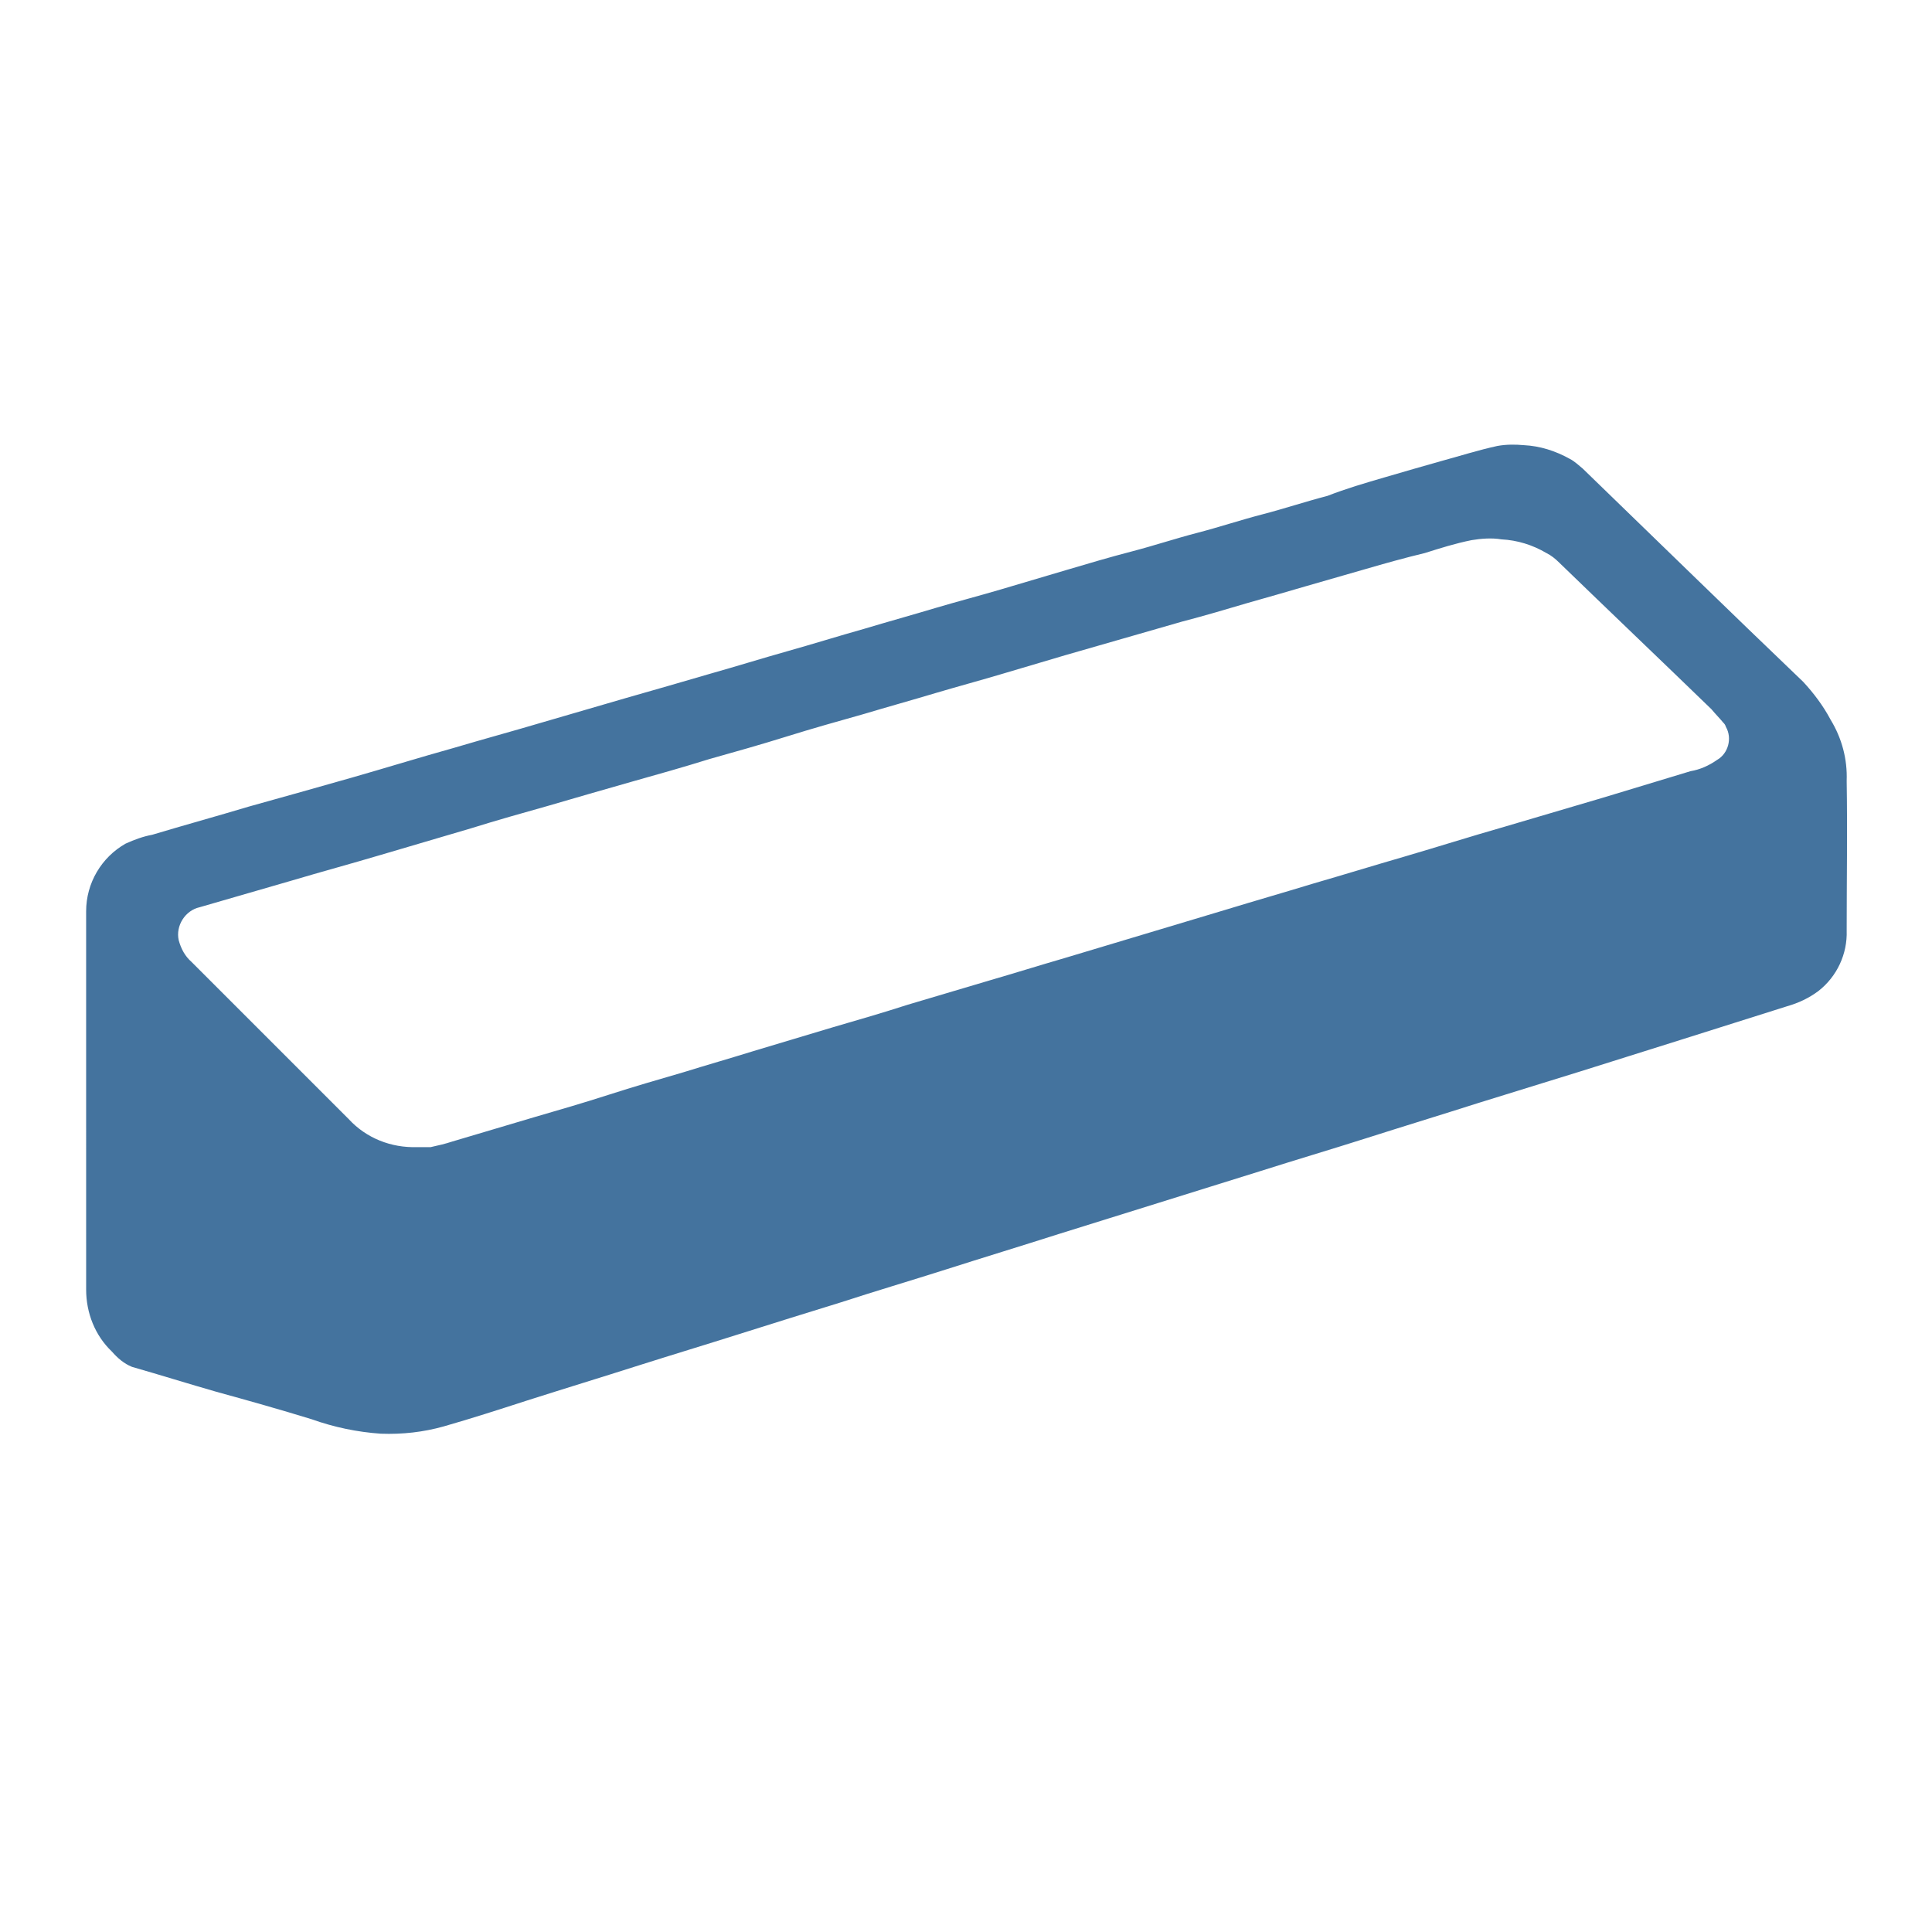 <svg viewBox="0 0 24 24" fill="#44739e" xmlns="http://www.w3.org/2000/svg"><title>hue:amarant</title><desc>Source: https://github.com/arallsopp/hass-hue-icons</desc><path d="M1.07,13.69c0-0.79,0-1.58,0-2.37c0-0.35,0.19-0.67,0.49-0.84c0.11-0.05,0.22-0.09,0.33-0.11 c0.4-0.12,0.8-0.23,1.2-0.35C3.52,9.9,3.95,9.78,4.37,9.66c0.42-0.12,0.84-0.25,1.27-0.37c0.37-0.11,0.74-0.21,1.11-0.32 c0.34-0.1,0.69-0.2,1.03-0.3c0.35-0.1,0.7-0.2,1.04-0.3c0.32-0.09,0.64-0.19,0.96-0.28c0.32-0.09,0.64-0.19,0.96-0.28 c0.3-0.09,0.59-0.17,0.89-0.26c0.27-0.08,0.54-0.15,0.81-0.23s0.54-0.16,0.81-0.24s0.54-0.16,0.81-0.23s0.54-0.16,0.81-0.23 s0.54-0.16,0.81-0.23s0.54-0.16,0.81-0.23C16.72,6.07,16.96,6,17.2,5.93c0.24-0.07,0.48-0.14,0.73-0.21 c0.22-0.06,0.44-0.13,0.67-0.18c0.11-0.02,0.22-0.02,0.33-0.01c0.2,0.01,0.39,0.07,0.57,0.17c0.06,0.03,0.11,0.08,0.16,0.12 c0.91,0.88,1.82,1.77,2.74,2.65c0.13,0.14,0.25,0.3,0.34,0.47c0.14,0.23,0.21,0.49,0.2,0.76c0.01,0.62,0,1.24,0,1.86 c0.01,0.29-0.12,0.57-0.35,0.75c-0.12,0.09-0.25,0.15-0.39,0.19c-0.44,0.14-0.89,0.28-1.33,0.42c-0.41,0.13-0.83,0.26-1.24,0.39 c-0.42,0.13-0.84,0.26-1.26,0.39c-0.47,0.15-0.93,0.29-1.4,0.44c-0.44,0.14-0.88,0.27-1.32,0.41c-0.42,0.13-0.83,0.26-1.25,0.39 c-0.42,0.13-0.83,0.26-1.25,0.39c-0.47,0.15-0.93,0.29-1.4,0.44c-0.44,0.14-0.88,0.27-1.31,0.41c-0.42,0.13-0.84,0.26-1.25,0.39 s-0.84,0.26-1.25,0.39c-0.47,0.15-0.93,0.29-1.4,0.44c-0.34,0.11-0.68,0.22-1.03,0.32c-0.25,0.07-0.51,0.1-0.78,0.09 c-0.29-0.02-0.58-0.08-0.86-0.18c-0.39-0.12-0.78-0.23-1.18-0.34c-0.35-0.1-0.7-0.21-1.05-0.31c-0.1-0.04-0.18-0.11-0.25-0.19 c-0.21-0.2-0.32-0.48-0.32-0.77C1.07,15.24,1.07,14.47,1.07,13.69z M5.18,14.25c0.06,0,0.12,0,0.17,0c0.09-0.02,0.18-0.04,0.27-0.07 c0.34-0.1,0.67-0.2,1.01-0.3c0.31-0.09,0.62-0.18,0.93-0.28s0.62-0.19,0.93-0.28c0.29-0.09,0.57-0.17,0.86-0.26 c0.33-0.1,0.67-0.2,1-0.3c0.31-0.09,0.62-0.18,0.93-0.28c0.34-0.1,0.67-0.2,1.01-0.3c0.31-0.09,0.63-0.19,0.94-0.28 c0.33-0.1,0.67-0.2,1-0.3c0.33-0.1,0.67-0.2,1-0.3c0.36-0.11,0.71-0.21,1.07-0.32c0.38-0.11,0.77-0.23,1.15-0.34 c0.41-0.12,0.82-0.25,1.24-0.37c0.41-0.12,0.81-0.24,1.22-0.36c0.36-0.11,0.73-0.22,1.09-0.33c0.12-0.02,0.23-0.07,0.33-0.14 c0.14-0.08,0.19-0.27,0.11-0.41C21.43,9,21.42,8.99,21.41,8.98c-0.05-0.06-0.1-0.11-0.15-0.17C20.63,8.2,20,7.6,19.37,6.99 c-0.05-0.05-0.1-0.09-0.16-0.12c-0.17-0.1-0.36-0.16-0.56-0.17c-0.12-0.02-0.25-0.01-0.37,0.01c-0.2,0.04-0.39,0.1-0.58,0.16 C17.45,6.93,17.2,7,16.96,7.07s-0.49,0.14-0.73,0.21c-0.24,0.07-0.48,0.14-0.73,0.21c-0.27,0.08-0.54,0.16-0.81,0.23 c-0.24,0.07-0.49,0.14-0.73,0.21c-0.24,0.07-0.49,0.14-0.73,0.21c-0.27,0.08-0.54,0.16-0.81,0.24c-0.27,0.08-0.53,0.15-0.8,0.23 c-0.3,0.09-0.59,0.17-0.89,0.26c-0.32,0.09-0.64,0.18-0.96,0.28C9.45,9.25,9.13,9.34,8.81,9.43C8.49,9.53,8.17,9.62,7.85,9.71 c-0.35,0.1-0.7,0.2-1.04,0.3c-0.32,0.09-0.64,0.18-0.96,0.28c-0.37,0.11-0.75,0.22-1.12,0.33c-0.37,0.11-0.74,0.21-1.11,0.32 c-0.38,0.11-0.76,0.22-1.14,0.33c-0.18,0.04-0.3,0.23-0.26,0.41c0.03,0.11,0.08,0.2,0.16,0.27c0.65,0.65,1.3,1.3,1.95,1.95 C4.55,14.14,4.86,14.26,5.18,14.25z"/></svg>